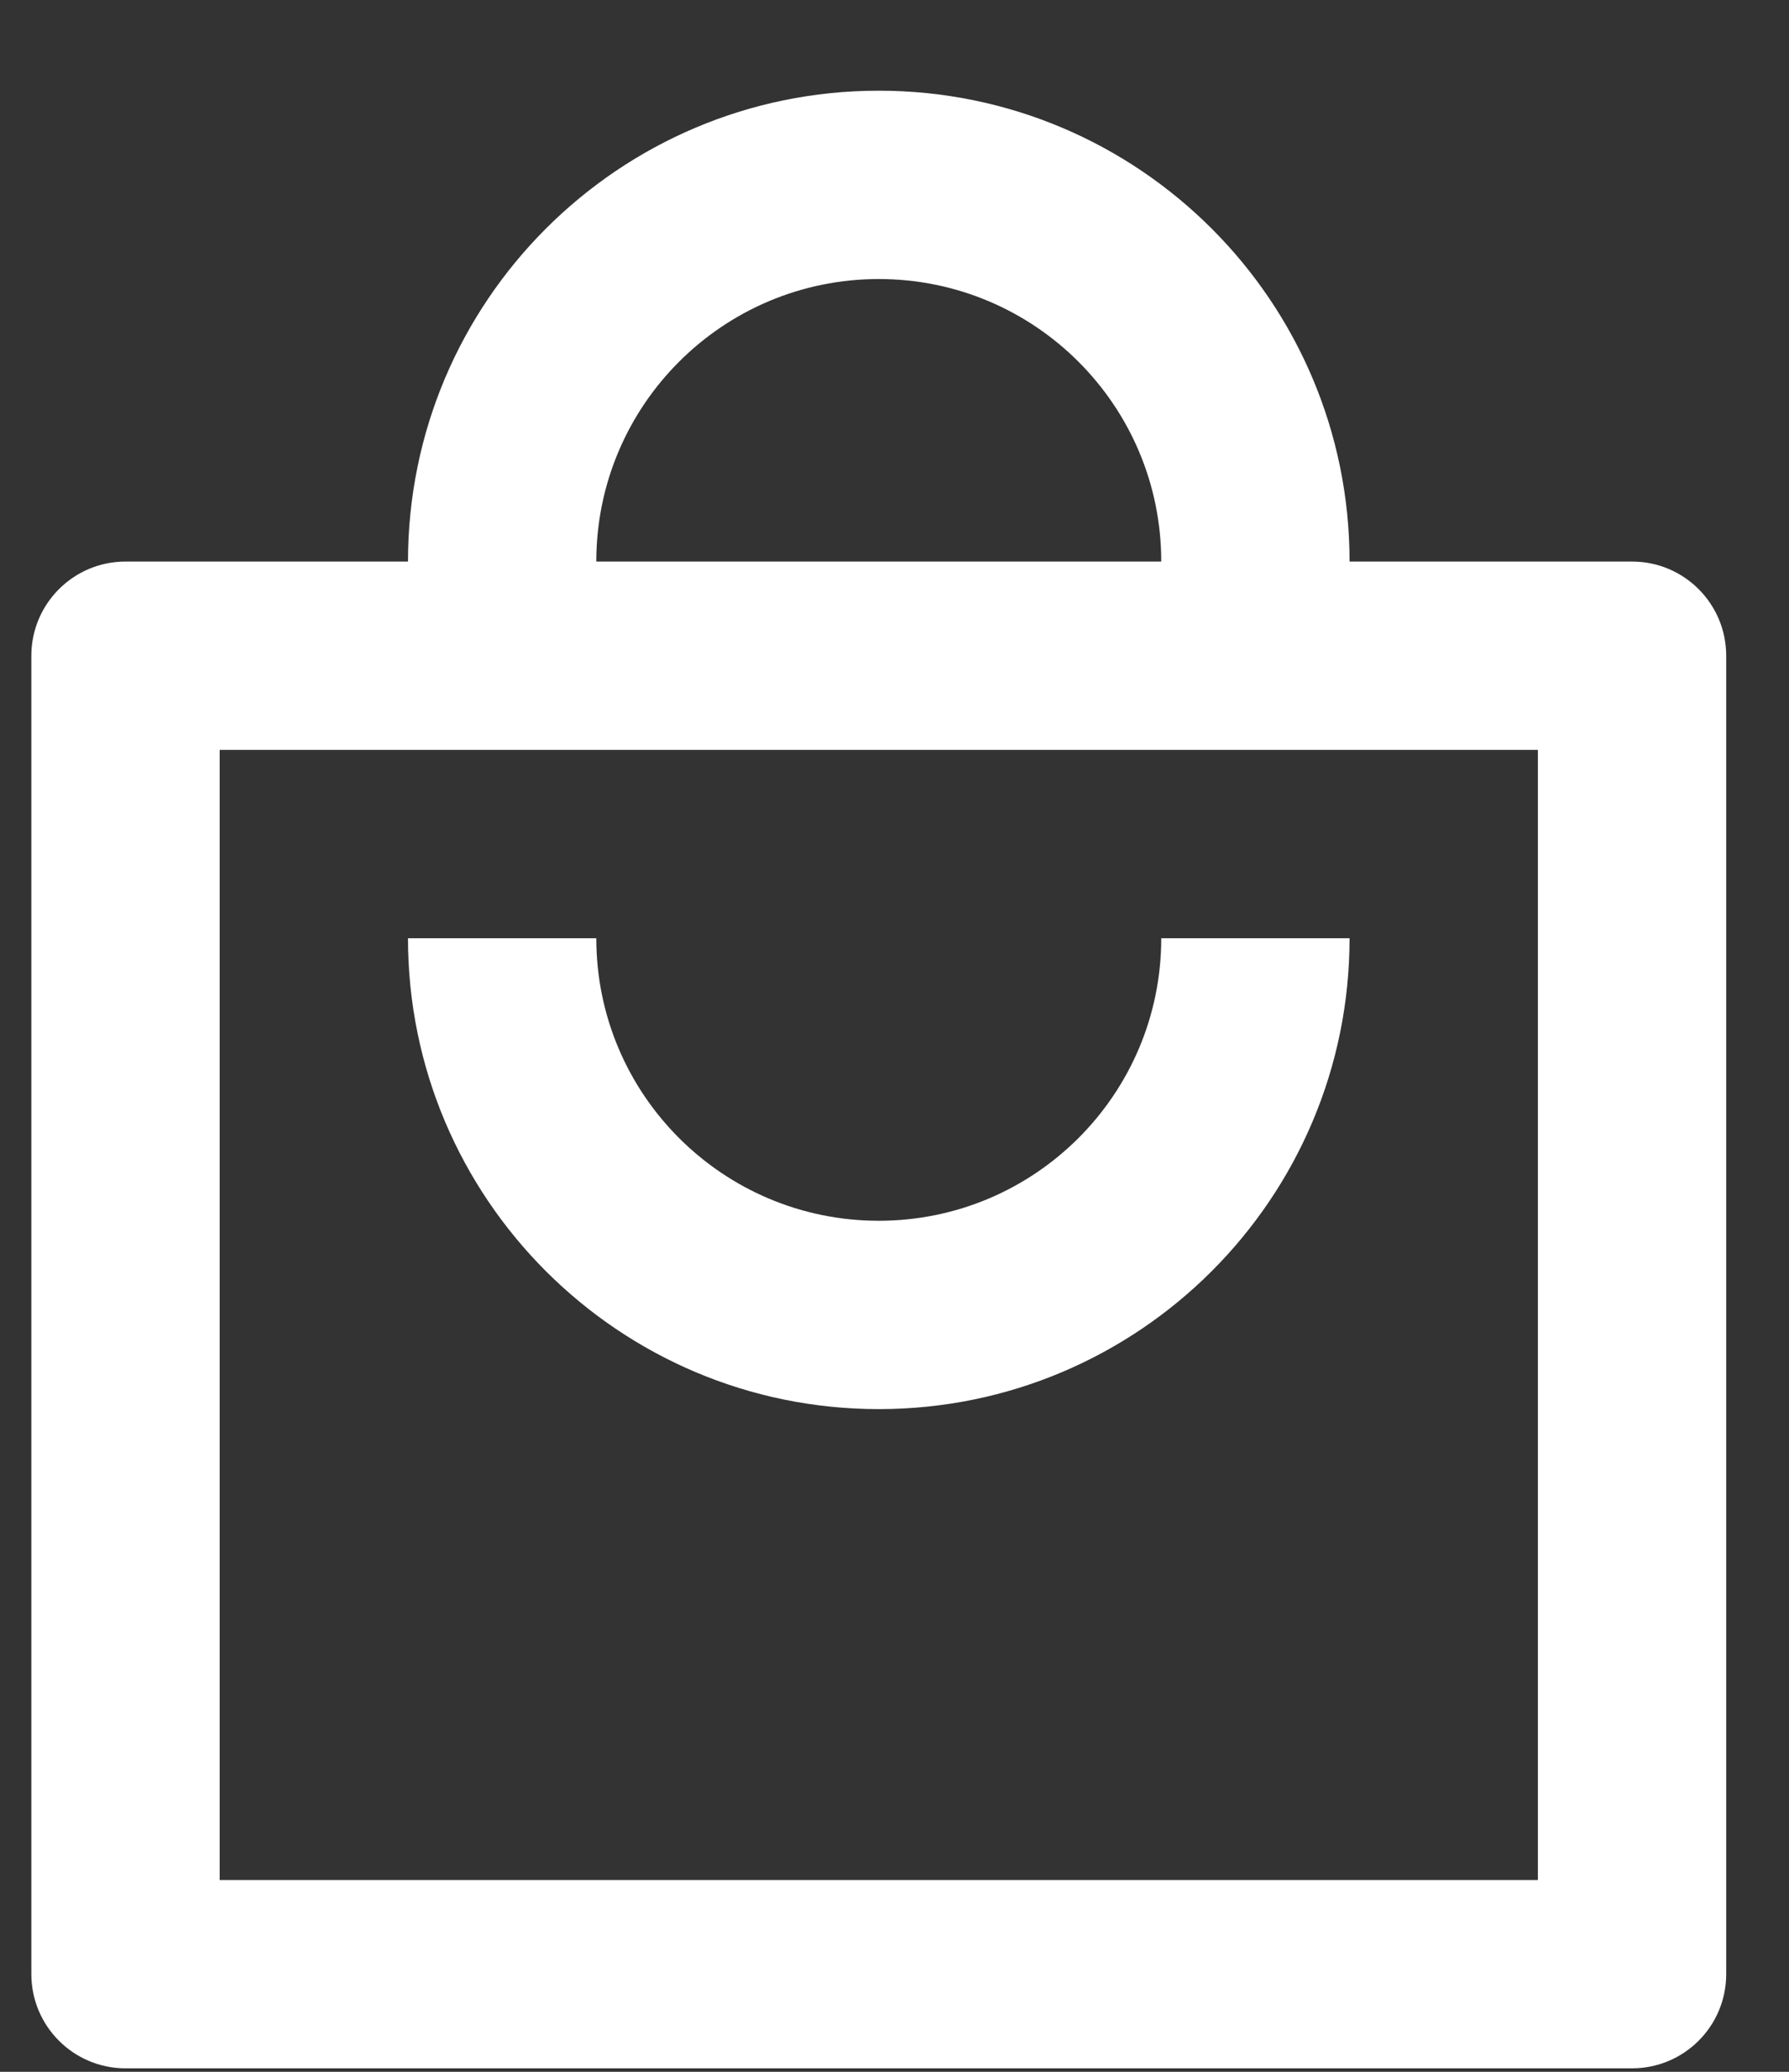 <svg width="19" height="22" viewBox="0 0 19 22" fill="none" xmlns="http://www.w3.org/2000/svg">
<rect x="0" y="0" width="19" height="22" fill="#333333" stroke="none"/>
<path d="M6.333 5.963H12.333C12.333 4.306 10.99 2.963 9.333 2.963C7.676 2.963 6.333 4.306 6.333 5.963ZM4.333 5.963C4.333 3.202 6.572 0.963 9.333 0.963C12.095 0.963 14.333 3.202 14.333 5.963H17.333C17.886 5.963 18.333 6.411 18.333 6.963V20.963C18.333 21.515 17.886 21.963 17.333 21.963H1.333C0.781 21.963 0.333 21.515 0.333 20.963V6.963C0.333 6.411 0.781 5.963 1.333 5.963H4.333ZM2.333 7.963V19.963H16.333V7.963H2.333ZM6.333 9.963C6.333 11.62 7.676 12.963 9.333 12.963C10.99 12.963 12.333 11.62 12.333 9.963H14.333C14.333 12.724 12.095 14.963 9.333 14.963C6.572 14.963 4.333 12.724 4.333 9.963H6.333Z" fill="white"/>
</svg>
